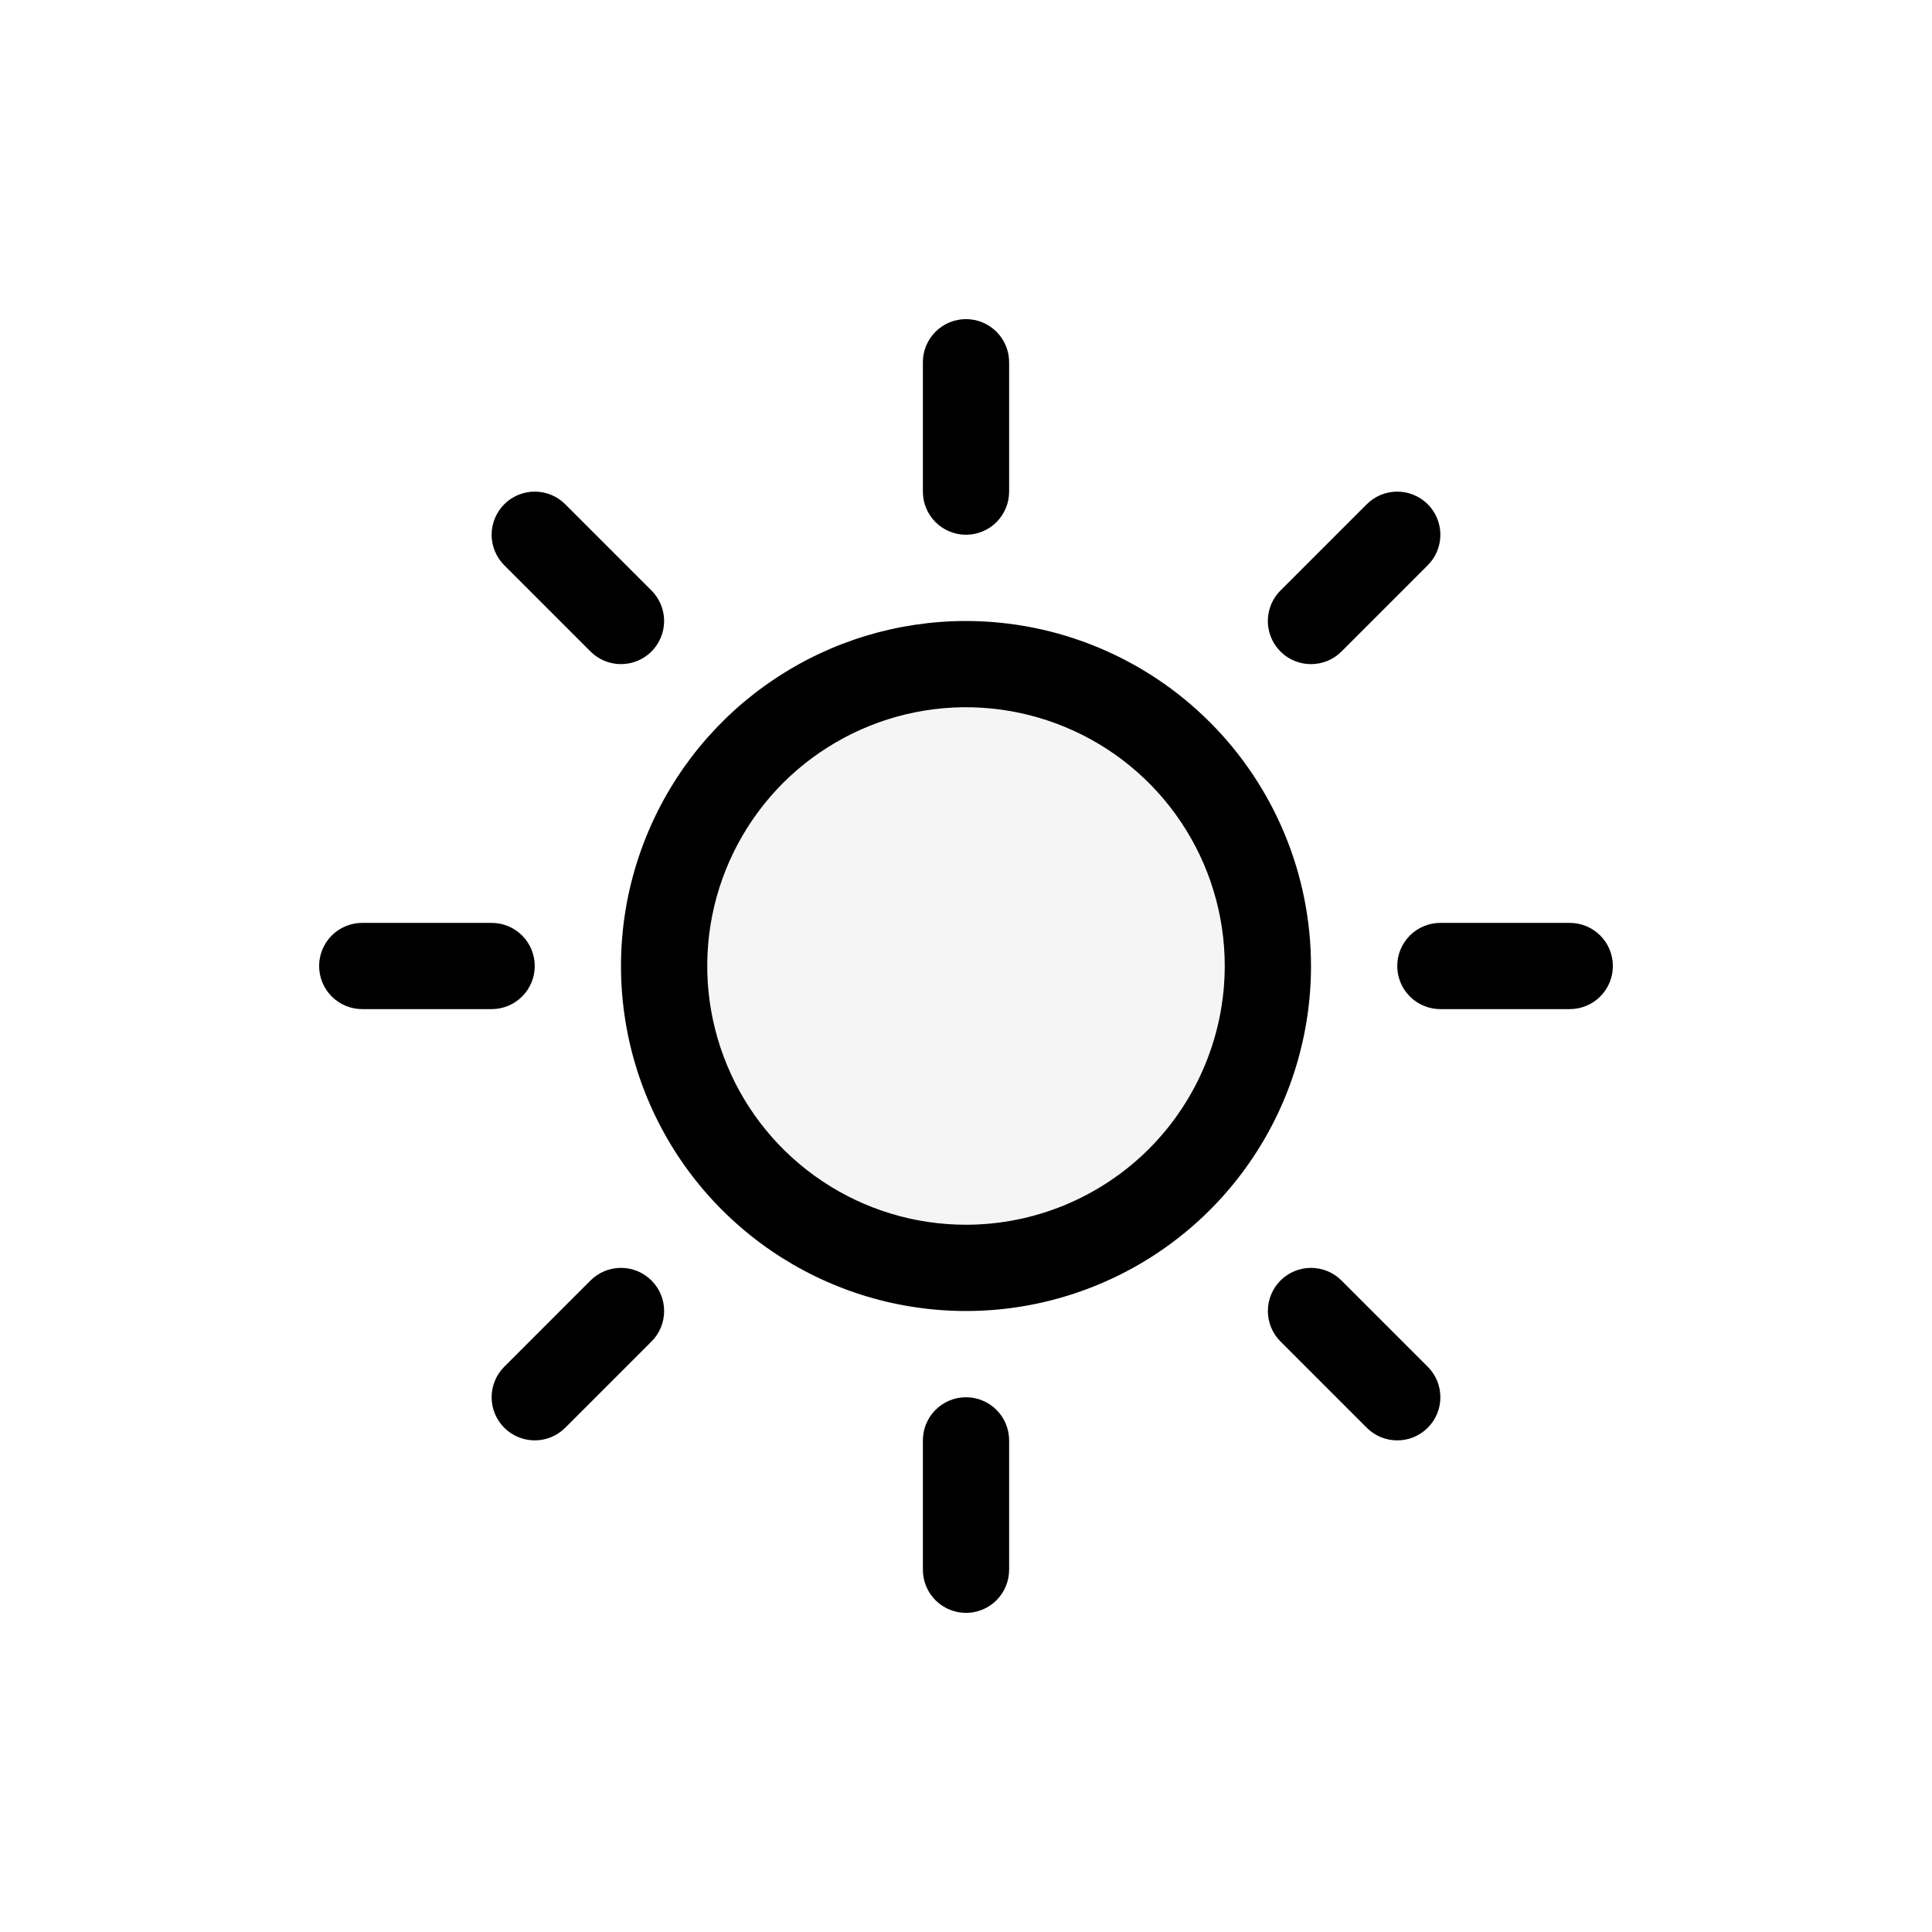 <svg width="28" height="28" viewBox="0 0 28 28" fill="none" xmlns="http://www.w3.org/2000/svg">
<path d="M18.375 14C18.375 14.865 18.118 15.711 17.638 16.431C17.157 17.15 16.474 17.711 15.674 18.042C14.875 18.373 13.995 18.46 13.146 18.291C12.298 18.122 11.518 17.705 10.906 17.094C10.295 16.482 9.878 15.702 9.709 14.854C9.54 14.005 9.627 13.125 9.958 12.326C10.289 11.526 10.85 10.843 11.569 10.362C12.289 9.882 13.135 9.625 14 9.625C15.16 9.625 16.273 10.086 17.094 10.906C17.914 11.727 18.375 12.84 18.375 14Z" fill="black" fill-opacity="0.04"/>
<path d="M13.375 7.125V5.25C13.375 5.084 13.441 4.925 13.558 4.808C13.675 4.691 13.834 4.625 14 4.625C14.166 4.625 14.325 4.691 14.442 4.808C14.559 4.925 14.625 5.084 14.625 5.25V7.125C14.625 7.291 14.559 7.45 14.442 7.567C14.325 7.684 14.166 7.75 14 7.75C13.834 7.75 13.675 7.684 13.558 7.567C13.441 7.45 13.375 7.291 13.375 7.125ZM19 14C19 14.989 18.707 15.956 18.157 16.778C17.608 17.6 16.827 18.241 15.913 18.619C15 18.998 13.995 19.097 13.024 18.904C12.055 18.711 11.164 18.235 10.464 17.535C9.765 16.836 9.289 15.945 9.096 14.976C8.903 14.005 9.002 13 9.381 12.087C9.759 11.173 10.4 10.392 11.222 9.843C12.044 9.293 13.011 9 14 9C15.326 9.001 16.597 9.529 17.534 10.466C18.471 11.403 18.999 12.674 19 14ZM17.75 14C17.75 13.258 17.53 12.533 17.118 11.917C16.706 11.3 16.12 10.819 15.435 10.536C14.75 10.252 13.996 10.177 13.268 10.322C12.541 10.467 11.873 10.824 11.348 11.348C10.824 11.873 10.467 12.541 10.322 13.268C10.177 13.996 10.252 14.75 10.536 15.435C10.819 16.12 11.3 16.706 11.917 17.118C12.533 17.53 13.258 17.75 14 17.75C14.994 17.749 15.947 17.354 16.651 16.651C17.354 15.947 17.749 14.994 17.75 14ZM8.558 9.442C8.675 9.559 8.834 9.625 9 9.625C9.166 9.625 9.325 9.559 9.442 9.442C9.559 9.325 9.625 9.166 9.625 9C9.625 8.834 9.559 8.675 9.442 8.558L8.192 7.308C8.075 7.191 7.916 7.125 7.75 7.125C7.584 7.125 7.425 7.191 7.308 7.308C7.191 7.425 7.125 7.584 7.125 7.75C7.125 7.916 7.191 8.075 7.308 8.192L8.558 9.442ZM8.558 18.558L7.308 19.808C7.191 19.925 7.125 20.084 7.125 20.25C7.125 20.416 7.191 20.575 7.308 20.692C7.425 20.809 7.584 20.875 7.75 20.875C7.916 20.875 8.075 20.809 8.192 20.692L9.442 19.442C9.5 19.384 9.546 19.315 9.578 19.239C9.609 19.163 9.625 19.082 9.625 19C9.625 18.918 9.609 18.837 9.578 18.761C9.546 18.685 9.5 18.616 9.442 18.558C9.384 18.5 9.315 18.454 9.239 18.422C9.163 18.391 9.082 18.375 9 18.375C8.918 18.375 8.837 18.391 8.761 18.422C8.685 18.454 8.616 18.5 8.558 18.558ZM19 9.625C19.082 9.625 19.163 9.609 19.239 9.578C19.315 9.546 19.384 9.5 19.442 9.442L20.692 8.192C20.809 8.075 20.875 7.916 20.875 7.75C20.875 7.584 20.809 7.425 20.692 7.308C20.575 7.191 20.416 7.125 20.25 7.125C20.084 7.125 19.925 7.191 19.808 7.308L18.558 8.558C18.47 8.645 18.411 8.757 18.387 8.878C18.362 8.999 18.375 9.125 18.422 9.239C18.47 9.354 18.55 9.451 18.652 9.52C18.755 9.588 18.876 9.625 19 9.625ZM19.442 18.558C19.325 18.441 19.166 18.375 19 18.375C18.834 18.375 18.675 18.441 18.558 18.558C18.441 18.675 18.375 18.834 18.375 19C18.375 19.166 18.441 19.325 18.558 19.442L19.808 20.692C19.866 20.75 19.935 20.796 20.011 20.828C20.087 20.859 20.168 20.875 20.25 20.875C20.332 20.875 20.413 20.859 20.489 20.828C20.565 20.796 20.634 20.75 20.692 20.692C20.75 20.634 20.796 20.565 20.828 20.489C20.859 20.413 20.875 20.332 20.875 20.25C20.875 20.168 20.859 20.087 20.828 20.011C20.796 19.935 20.75 19.866 20.692 19.808L19.442 18.558ZM7.75 14C7.75 13.834 7.684 13.675 7.567 13.558C7.45 13.441 7.291 13.375 7.125 13.375H5.25C5.084 13.375 4.925 13.441 4.808 13.558C4.691 13.675 4.625 13.834 4.625 14C4.625 14.166 4.691 14.325 4.808 14.442C4.925 14.559 5.084 14.625 5.25 14.625H7.125C7.291 14.625 7.45 14.559 7.567 14.442C7.684 14.325 7.75 14.166 7.75 14ZM14 20.25C13.834 20.25 13.675 20.316 13.558 20.433C13.441 20.55 13.375 20.709 13.375 20.875V22.75C13.375 22.916 13.441 23.075 13.558 23.192C13.675 23.309 13.834 23.375 14 23.375C14.166 23.375 14.325 23.309 14.442 23.192C14.559 23.075 14.625 22.916 14.625 22.75V20.875C14.625 20.709 14.559 20.55 14.442 20.433C14.325 20.316 14.166 20.25 14 20.25ZM22.75 13.375H20.875C20.709 13.375 20.55 13.441 20.433 13.558C20.316 13.675 20.25 13.834 20.25 14C20.25 14.166 20.316 14.325 20.433 14.442C20.55 14.559 20.709 14.625 20.875 14.625H22.75C22.916 14.625 23.075 14.559 23.192 14.442C23.309 14.325 23.375 14.166 23.375 14C23.375 13.834 23.309 13.675 23.192 13.558C23.075 13.441 22.916 13.375 22.75 13.375Z" fill="black"/>
</svg>
